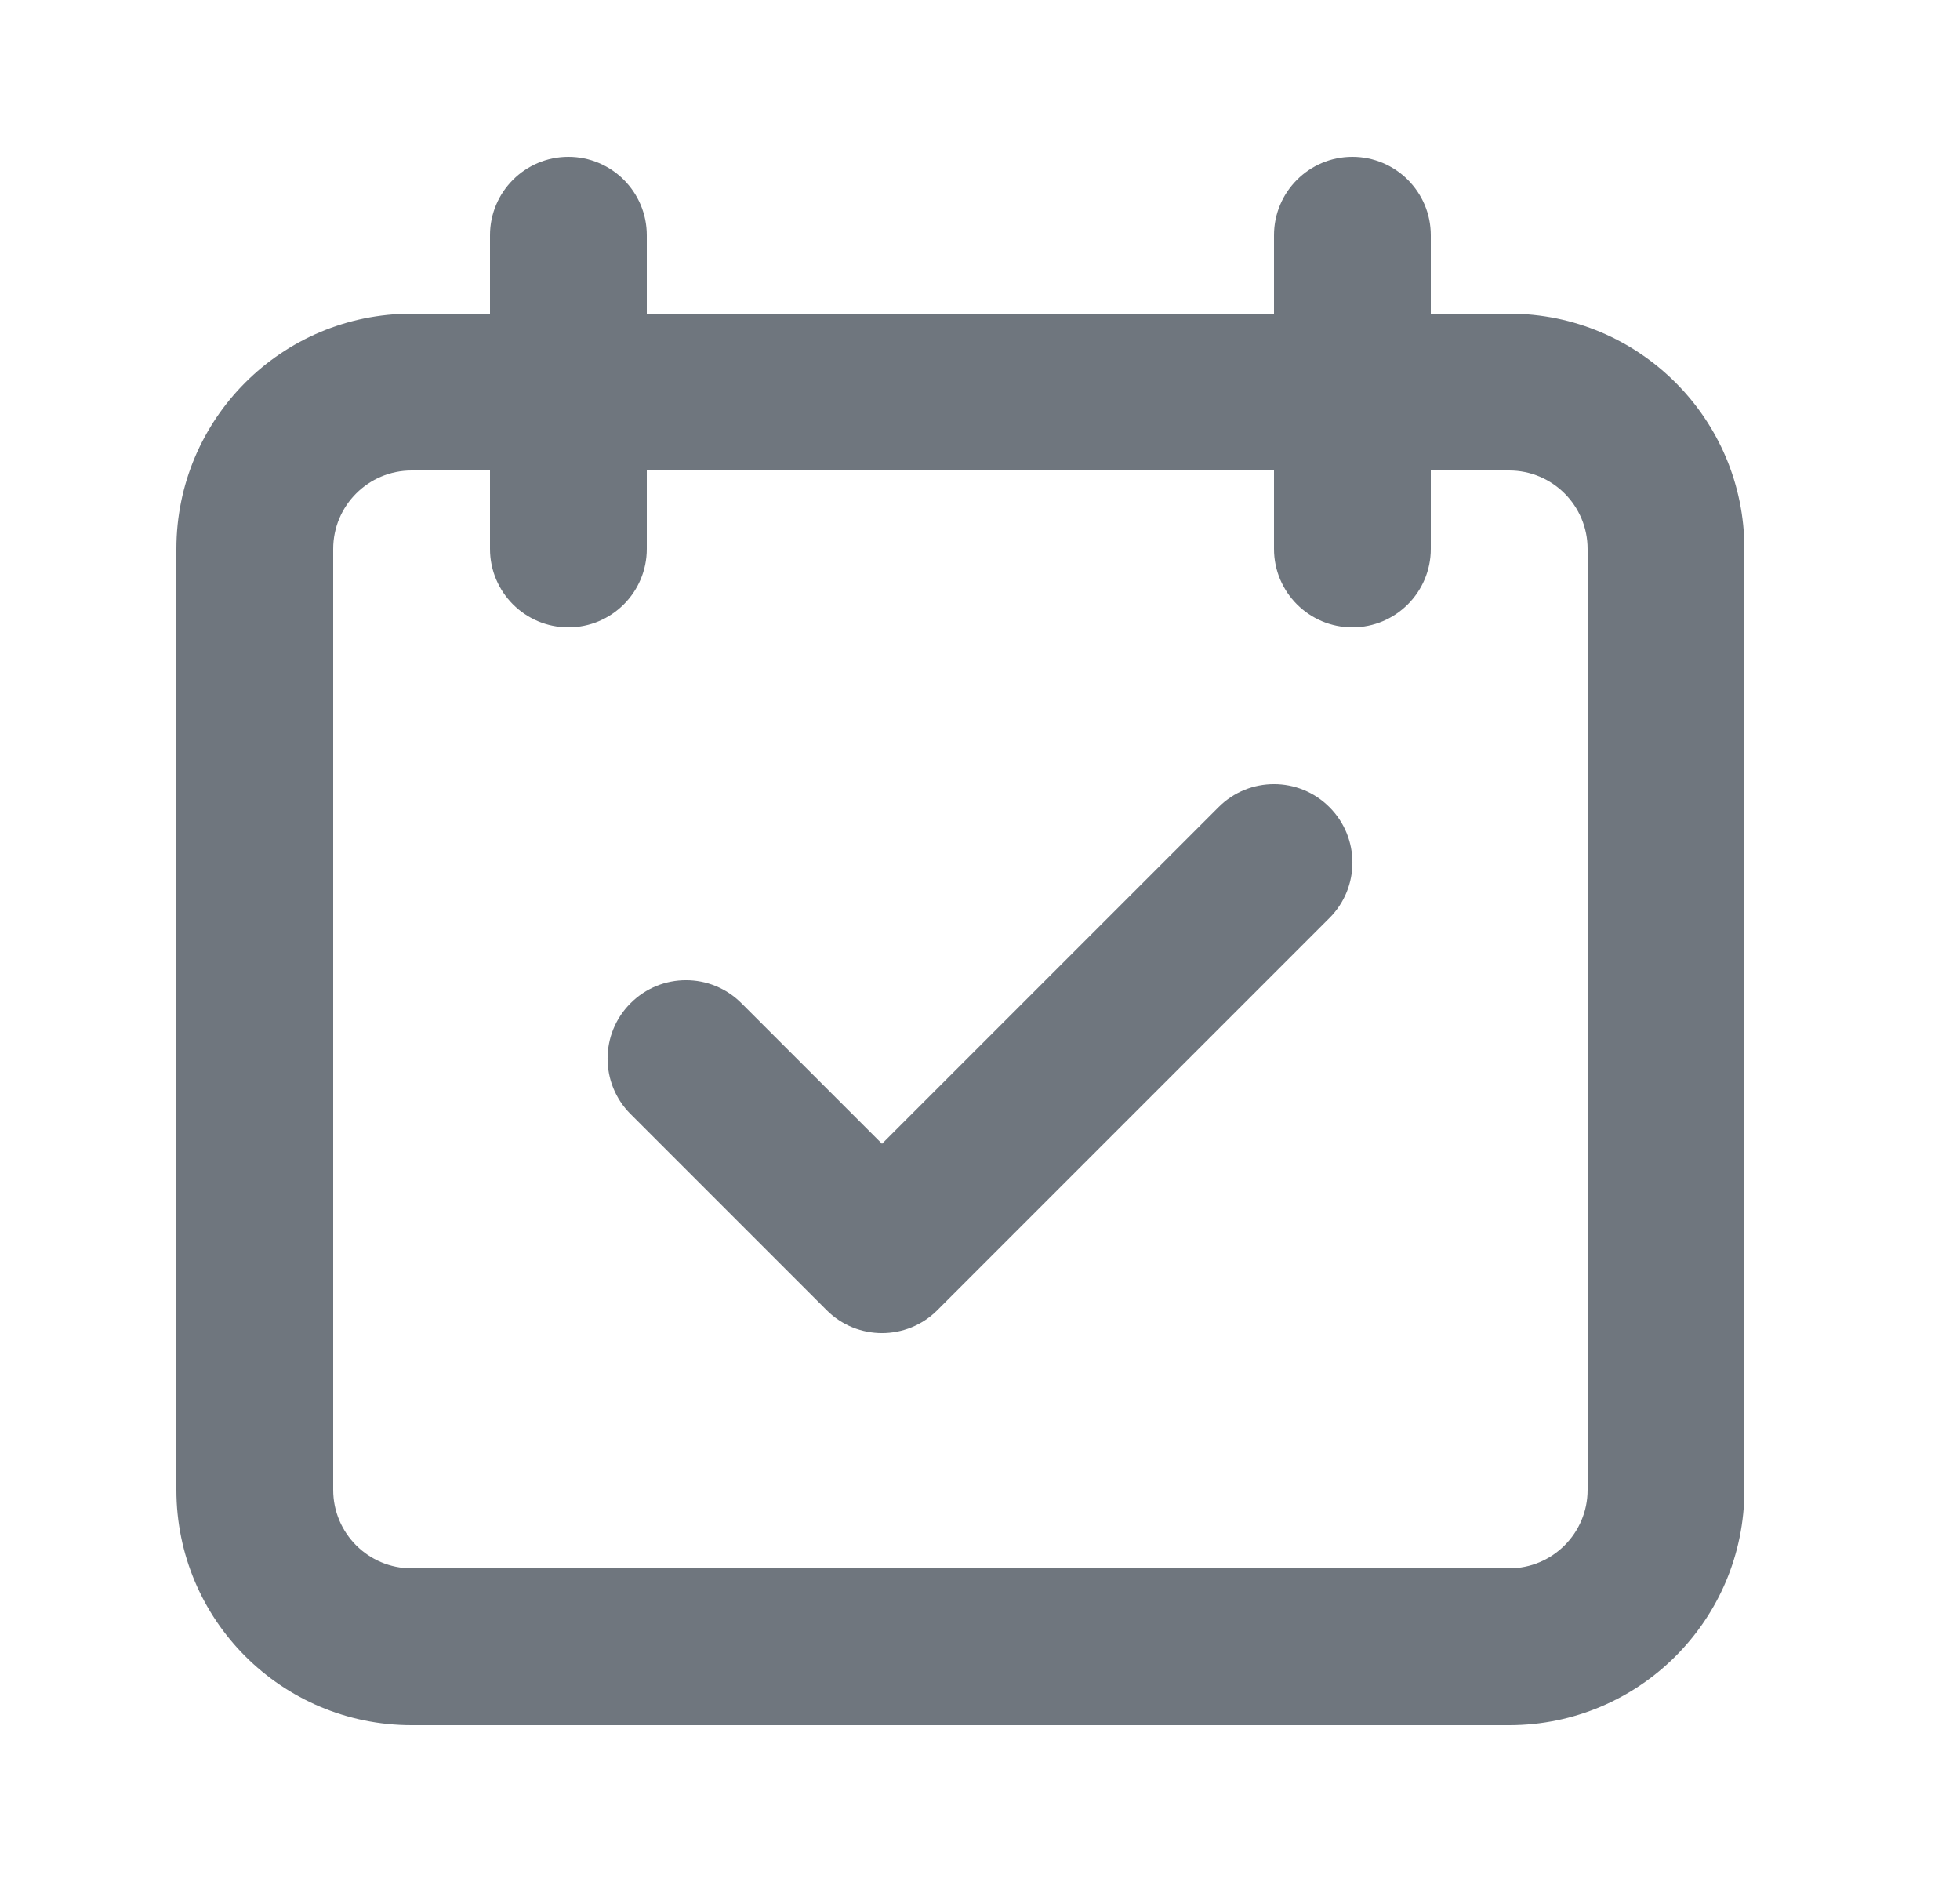<svg width="25" height="24" viewBox="0 0 25 24" fill="none" xmlns="http://www.w3.org/2000/svg">
<path fill-rule="evenodd" clip-rule="evenodd" d="M7.25 2C7.802 2 8.25 2.448 8.25 3V4H16.25V3C16.25 2.448 16.698 2 17.25 2C17.802 2 18.25 2.448 18.25 3V4H19.25C20.907 4 22.25 5.343 22.25 7V19C22.25 20.657 20.907 22 19.25 22H5.25C3.593 22 2.25 20.657 2.25 19V7C2.25 5.343 3.593 4 5.25 4H6.25V3C6.25 2.448 6.698 2 7.25 2ZM16.25 6V7C16.25 7.552 16.698 8 17.25 8C17.802 8 18.25 7.552 18.25 7V6H19.25C19.802 6 20.25 6.448 20.25 7V19C20.25 19.552 19.802 20 19.25 20H5.25C4.698 20 4.25 19.552 4.25 19V7C4.25 6.448 4.698 6 5.25 6H6.25V7C6.25 7.552 6.698 8 7.25 8C7.802 8 8.25 7.552 8.25 7V6H16.25Z" fill="#6F767E"/>
<path fill-rule="evenodd" clip-rule="evenodd" d="M16.957 10.293C17.348 10.683 17.348 11.317 16.957 11.707L11.957 16.707C11.567 17.098 10.933 17.098 10.543 16.707L8.043 14.207C7.652 13.817 7.652 13.183 8.043 12.793C8.433 12.402 9.067 12.402 9.457 12.793L11.25 14.586L15.543 10.293C15.933 9.902 16.567 9.902 16.957 10.293Z" fill="#6F767E"/>
</svg>
